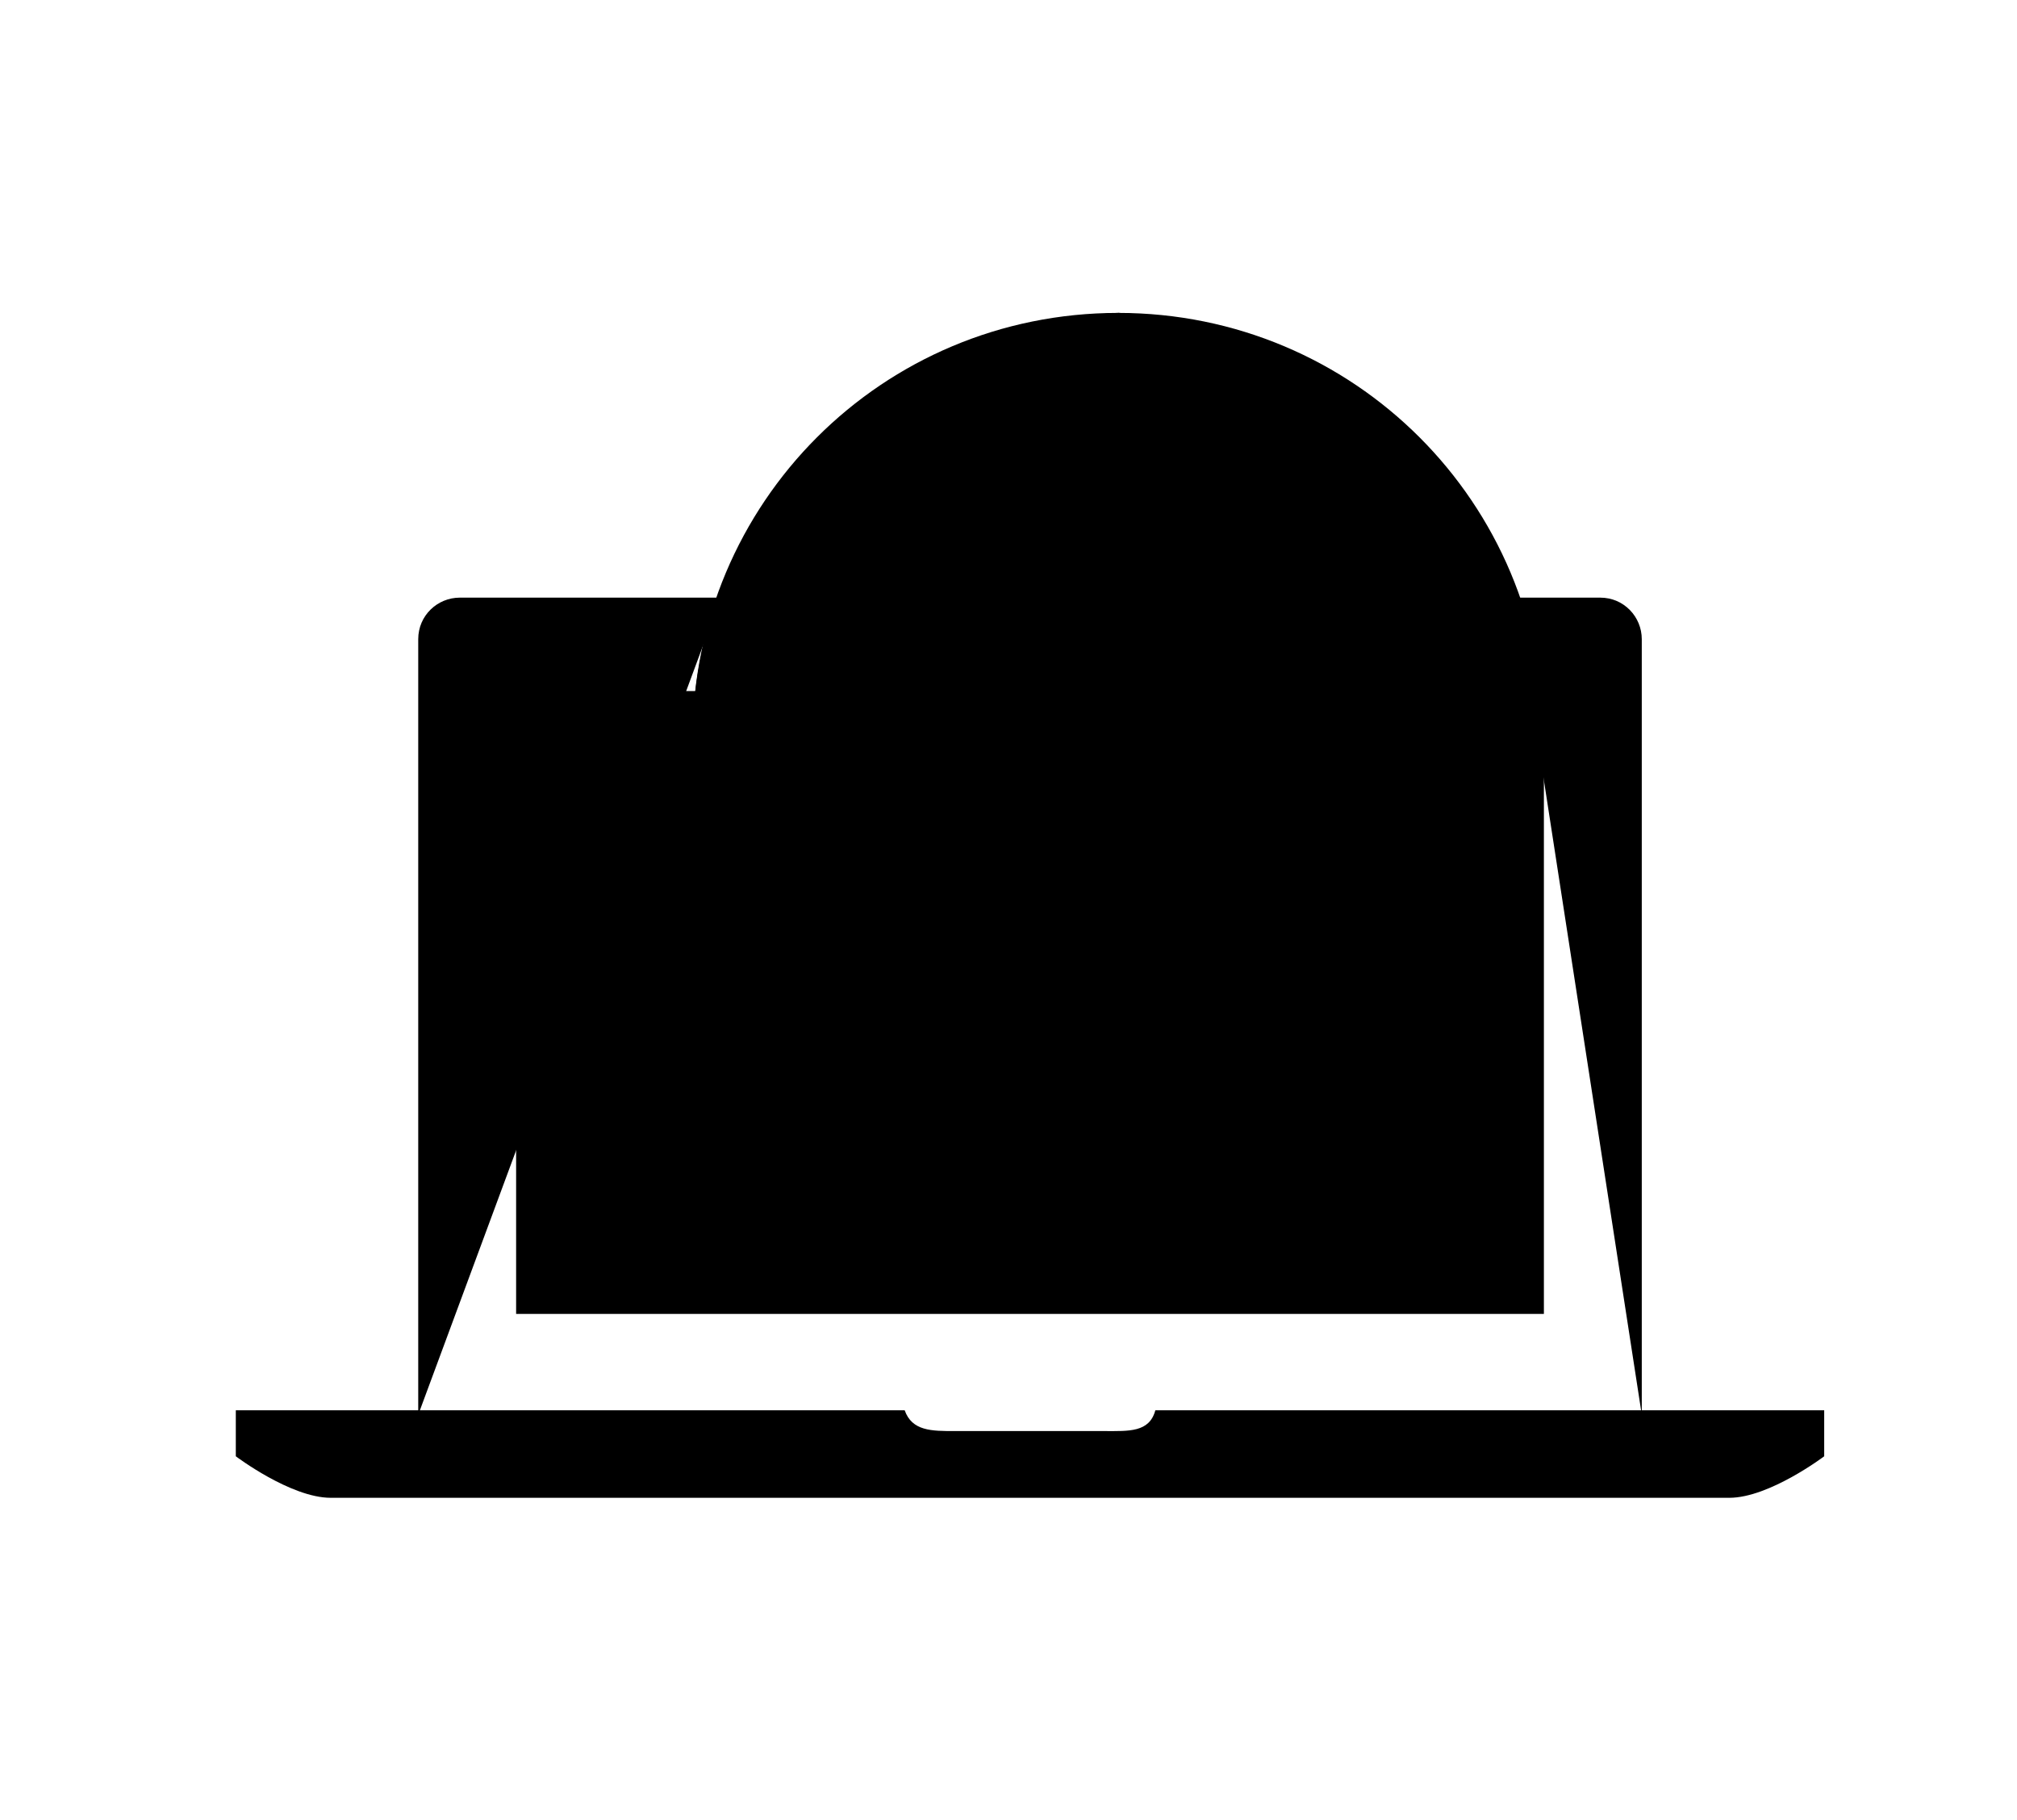 <svg viewBox="0 0 136 122.7" style="enable-background:new 0 0 136 122.7;">
<g>
	<path class="fill-none" d="M75.4,78.2C59.7,78.2,47,65.5,47,49.8c0-15.7,12.7-28.4,28.4-28.4"/>
	<g>
		<path class="fill-none stroke-color-white stroke-width-2 stroke-linejoin-round stroke-linecap-round" d="M75.4,78.5c-15.8,0-28.7-12.8-28.7-28.7s12.8-28.7,28.7-28.7s28.7,12.8,28.7,28.7c0,0.7,0,1.3-0.1,1.9"/>
		<path class="fill-none stroke-color-white stroke-width-2 stroke-linejoin-round stroke-linecap-round" d="M86.2,71.6c-1.9,2.3-5.9,7-10.8,6.9C66.7,78.3,58.8,63,58.8,49.8c0.1-13.2,8.1-28.7,16.6-28.7 c8.8,0.1,15.7,16.7,16.6,28.7C92.3,53.6,92.9,63.6,86.2,71.6z"/>
		<path class="fill-none stroke-color-white stroke-width-2 stroke-linejoin-round stroke-linecap-round" d="M104,51.5c0-0.4,0.1-1,0.1-1.7c-0.3-13.3-9.4-27.6-28.7-28.7v57.4c2,0,5-0.2,8.4-1.3 c0.4-0.1,2.8-0.9,5.3-2.2C96.4,71,103.4,62.1,104,51.5z"/>
		<path class="fill-none stroke-color-white stroke-width-2 stroke-linejoin-round stroke-linecap-round" d="M102.2,39.7H48.6c-1.2,3.1-1.9,6.5-1.9,10.1c0,3.6,0.7,7,1.9,10.1h53.6"/>
	</g>
</g>
<g>
	<path class="fill-none stroke-color-white stroke-width-2" d="M102.2,40.3h5.7c1.6,0,2.8,1.3,2.8,2.8v52.3"/>
	<path class="fill-none stroke-color-white stroke-width-2" d="M28.2,95.4V43.1c0-1.6,1.3-2.8,2.8-2.8h17.6"/>
	<polyline class="fill-none stroke-color-white stroke-width-2" points="104.1,46.6 104.1,88.6 34.8,88.6 34.8,46.6 46.6,46.6"/>
	<path class="fill-none stroke-color-white stroke-width-2" d="M123,98.2v-3.1H78.5h-0.6c-0.4,1.5-1.8,1.4-3.4,1.4H64.4c-1.6,0-2.9,0-3.4-1.4h-0.6H15.9v3.1
		c0,0,3.7,2.8,6.4,2.8h34.1h26.1h34.1C119.3,101,123,98.2,123,98.2z"/>
</g>
</svg>
